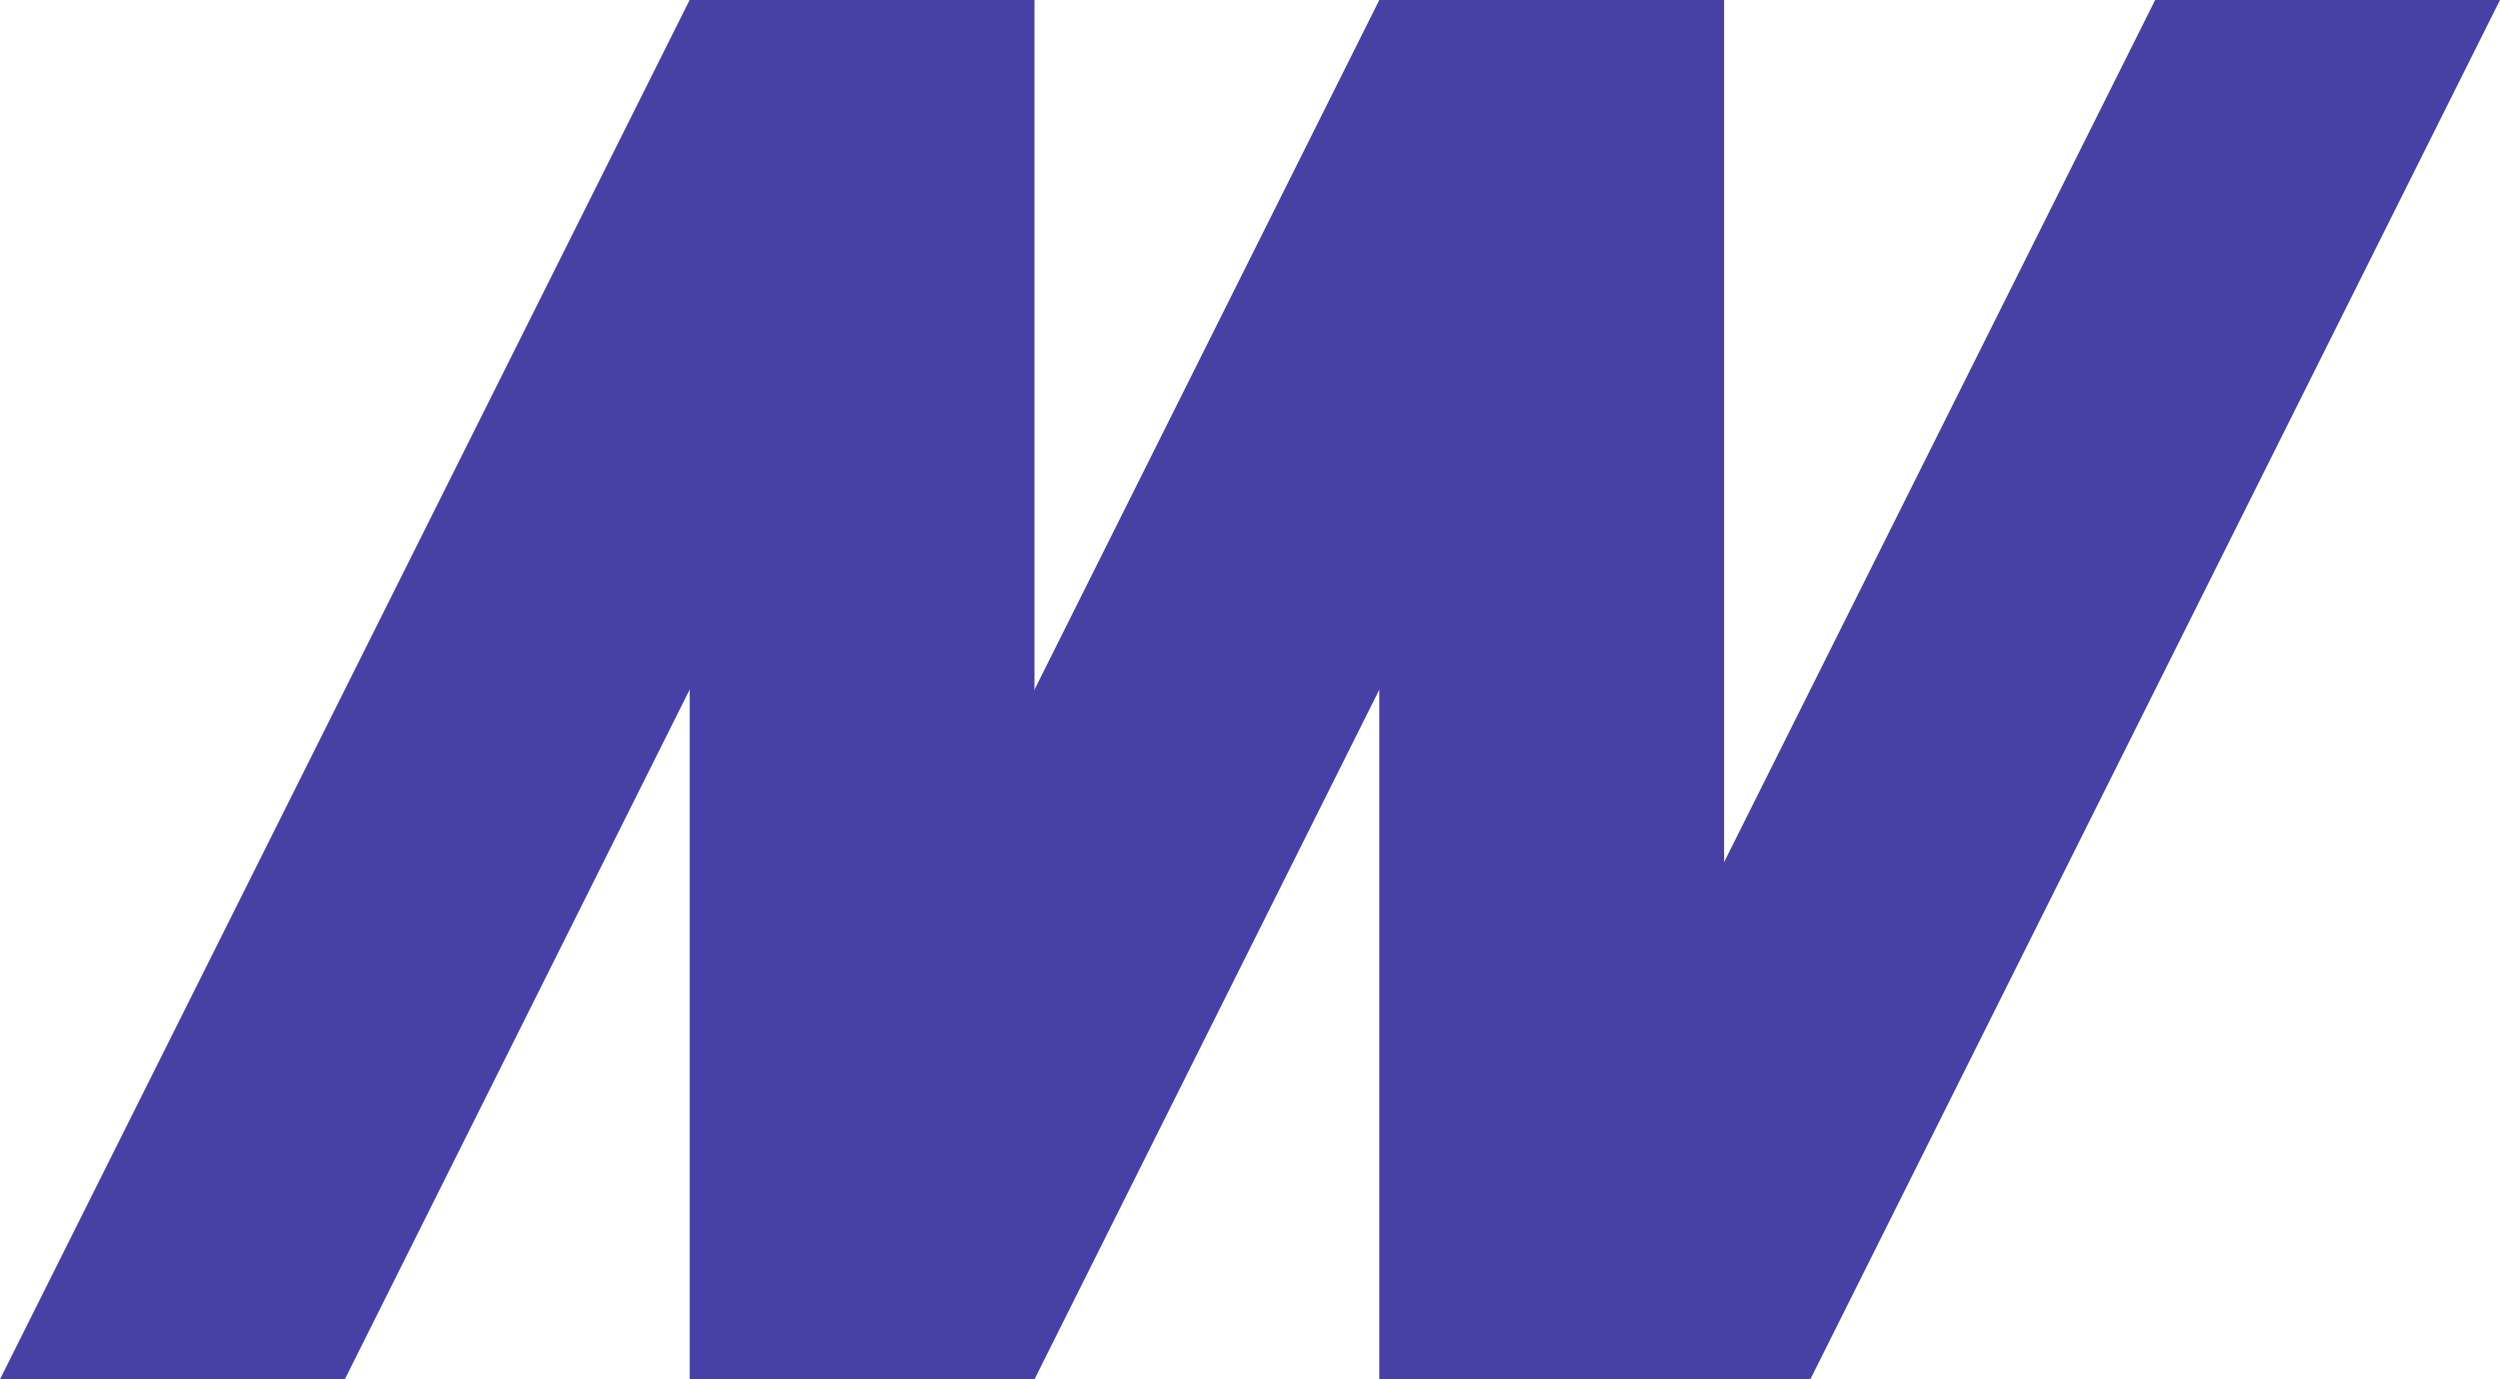 <svg width="261" height="144" viewBox="0 0 261 144" fill="none" xmlns="http://www.w3.org/2000/svg">
<path d="M36 144H0L72 0H108L36 144Z" fill="#4741A6"/>
<path d="M108.002 144H72.002L144.002 0H180.002L108.002 144Z" fill="#4741A6"/>
<path d="M188.999 144H152.999L224.999 0H260.999L188.999 144Z" fill="#4741A6"/>
<path d="M108.002 0H72.002V144H108.002V0Z" fill="#4741A6"/>
<path d="M179.996 0H143.996V144H179.996V0Z" fill="#4741A6"/>
</svg>
